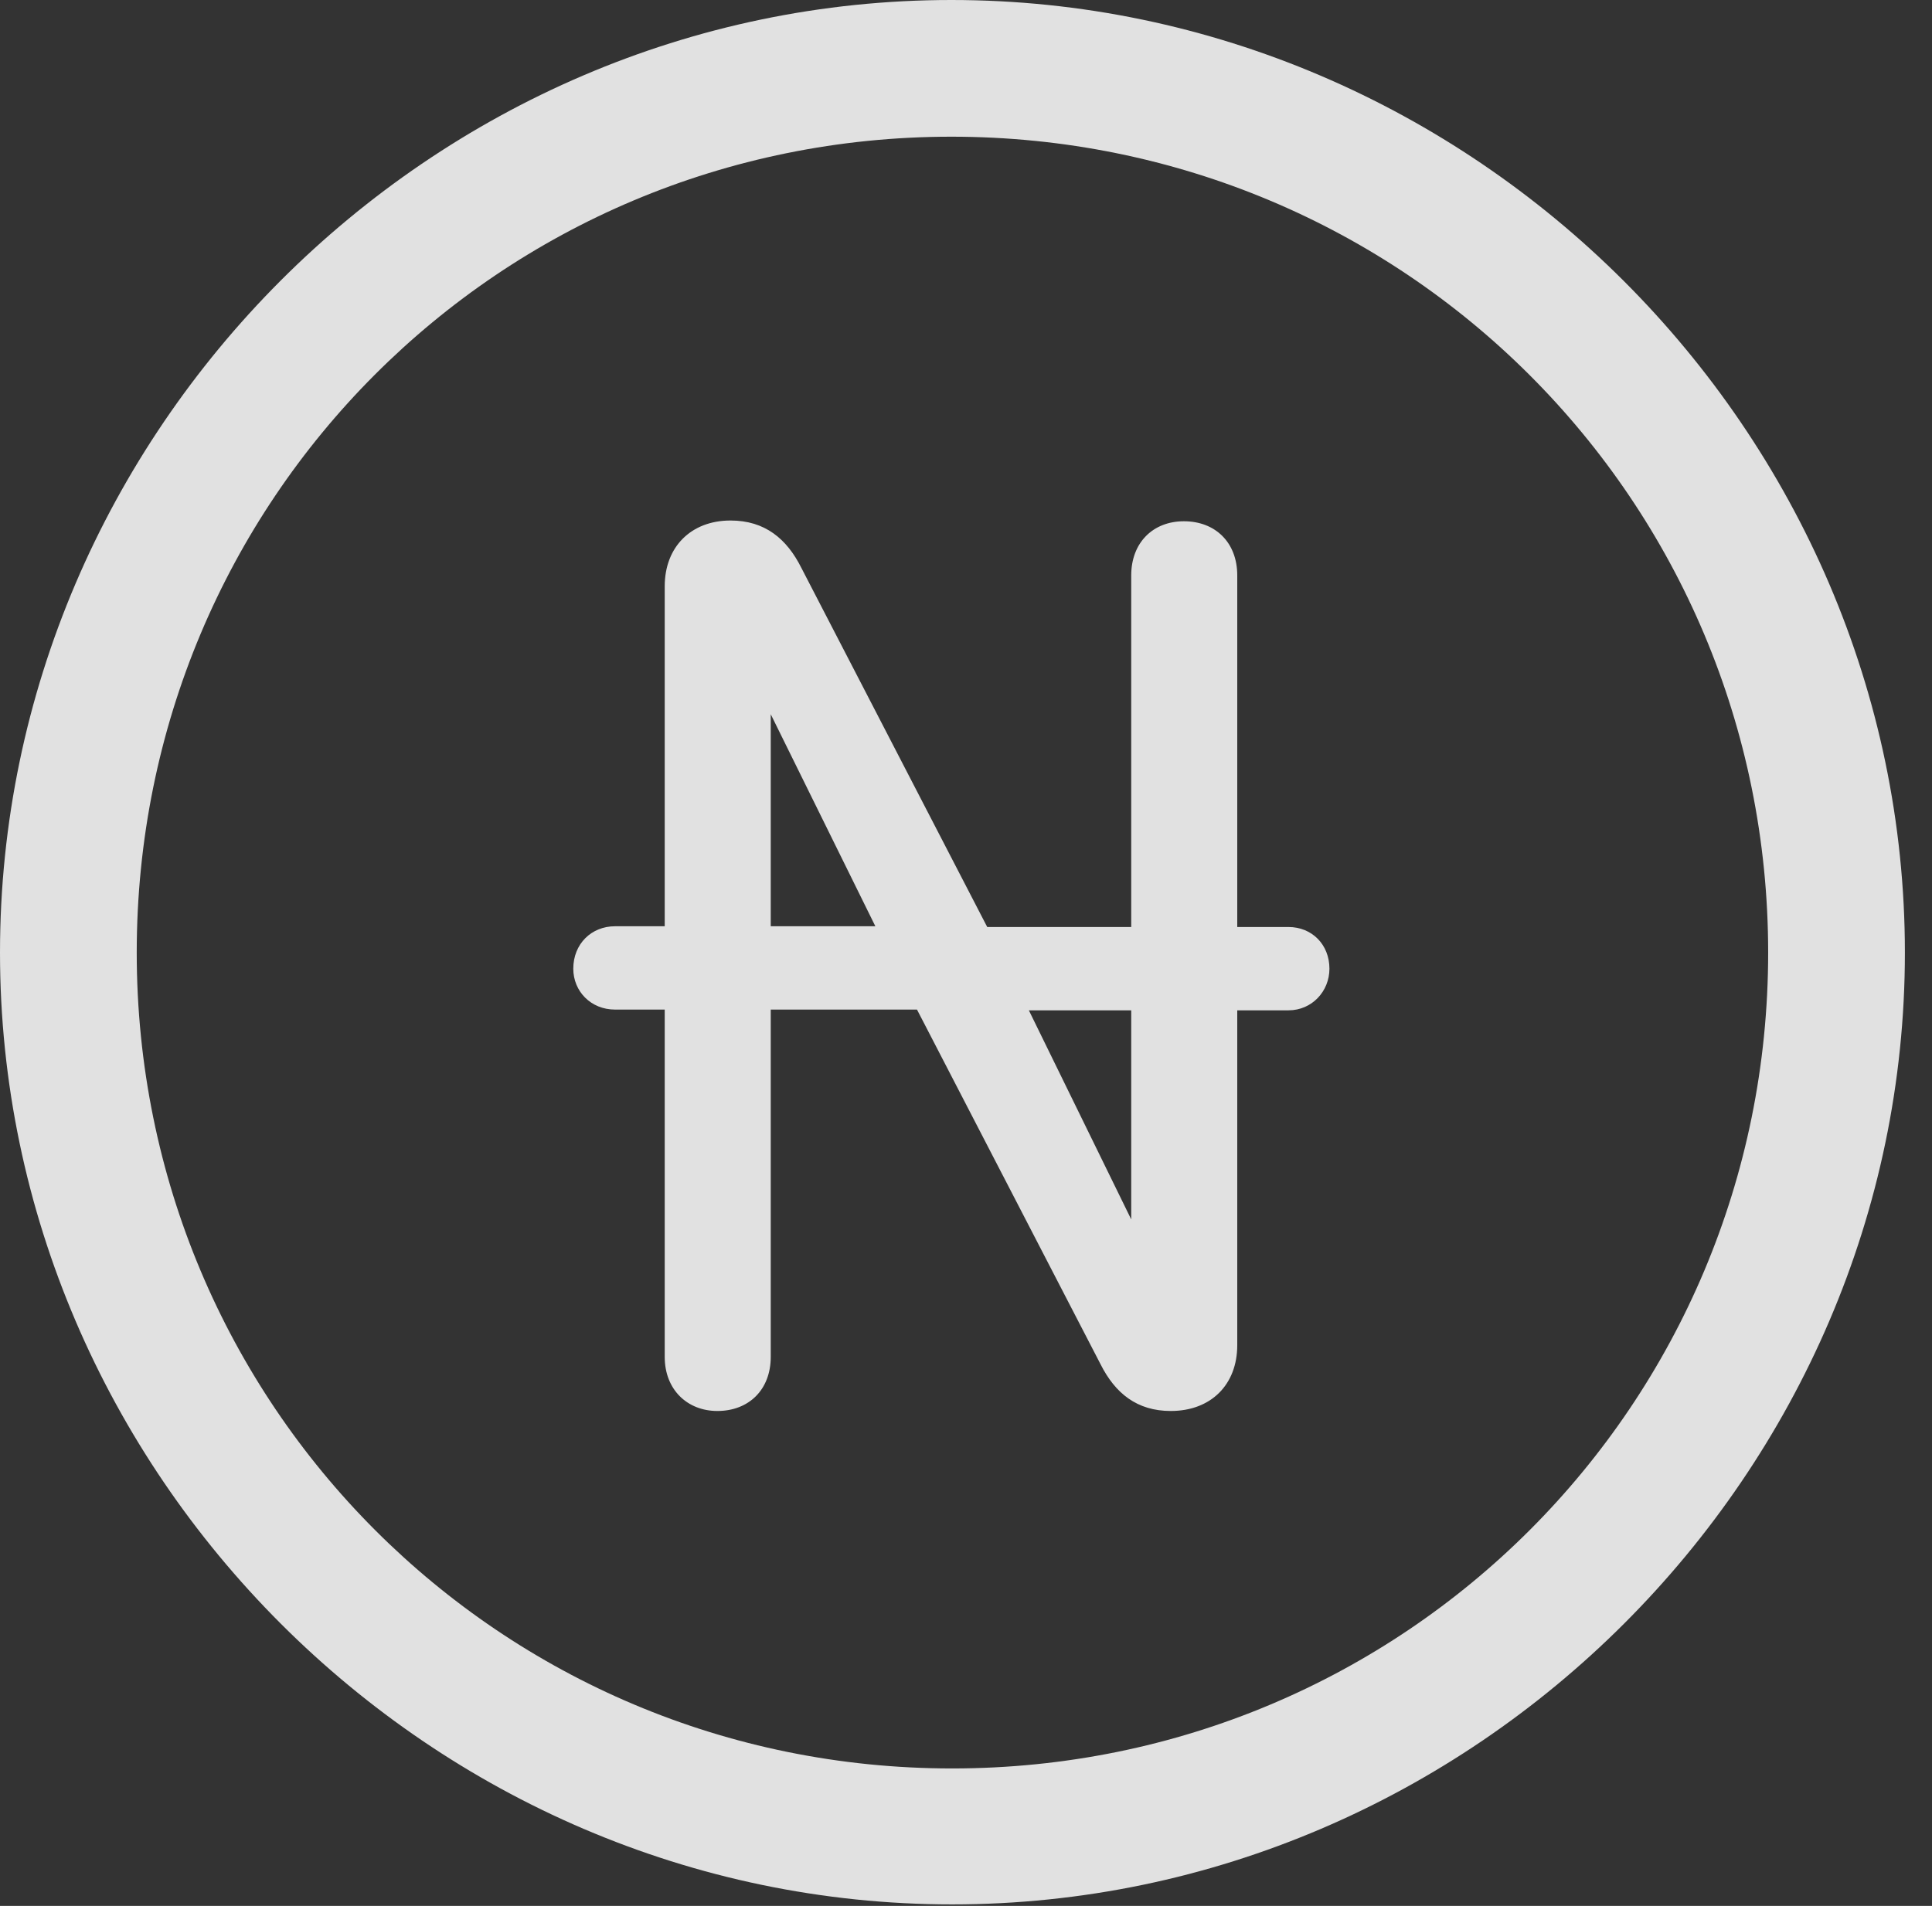 <?xml version="1.0" encoding="UTF-8"?>
<!--Generator: Apple Native CoreSVG 232.5-->
<!DOCTYPE svg
PUBLIC "-//W3C//DTD SVG 1.1//EN"
       "http://www.w3.org/Graphics/SVG/1.1/DTD/svg11.dtd">
<svg version="1.1" xmlns="http://www.w3.org/2000/svg" xmlns:xlink="http://www.w3.org/1999/xlink" width="25.801" height="25.459">
 <rect width="100%" height="100%" fill="#333333" stroke="none"/>
 <g>
  <rect height="25.459" opacity="0" width="25.801" x="0" y="0"/>
  <path d="M12.715 25.439C19.678 25.439 25.439 19.678 25.439 12.725C25.439 5.762 19.668 0 12.705 0C5.752 0 0 5.762 0 12.725C0 19.678 5.762 25.439 12.715 25.439ZM12.715 23.623C6.68 23.623 1.826 18.76 1.826 12.725C1.826 6.68 6.67 1.826 12.705 1.826C18.75 1.826 23.613 6.68 23.613 12.725C23.613 18.76 18.76 23.623 12.715 23.623Z" fill="#ffffff" fill-opacity="0.85"/>
  <path d="M7.656 12.94C7.656 13.242 7.891 13.486 8.213 13.486L8.877 13.486L8.877 18.125C8.877 18.564 9.18 18.848 9.58 18.848C10 18.848 10.293 18.564 10.293 18.125L10.293 13.486L12.246 13.486L14.697 18.223C14.893 18.613 15.185 18.848 15.635 18.848C16.172 18.848 16.523 18.496 16.523 17.969L16.523 13.496L17.207 13.496C17.52 13.496 17.754 13.242 17.754 12.94C17.754 12.617 17.52 12.383 17.207 12.383L16.523 12.383L16.523 7.686C16.523 7.246 16.23 6.963 15.81 6.963C15.4 6.963 15.107 7.246 15.107 7.686L15.107 12.383L13.184 12.383L10.703 7.588C10.508 7.197 10.215 6.953 9.756 6.953C9.229 6.953 8.877 7.305 8.877 7.832L8.877 12.373L8.213 12.373C7.9 12.373 7.656 12.607 7.656 12.94ZM10.293 12.373L10.293 9.541L11.69 12.373ZM13.74 13.496L15.107 13.496L15.107 16.289Z" fill="#ffffff" fill-opacity="0.85"/>
 </g>
</svg>
